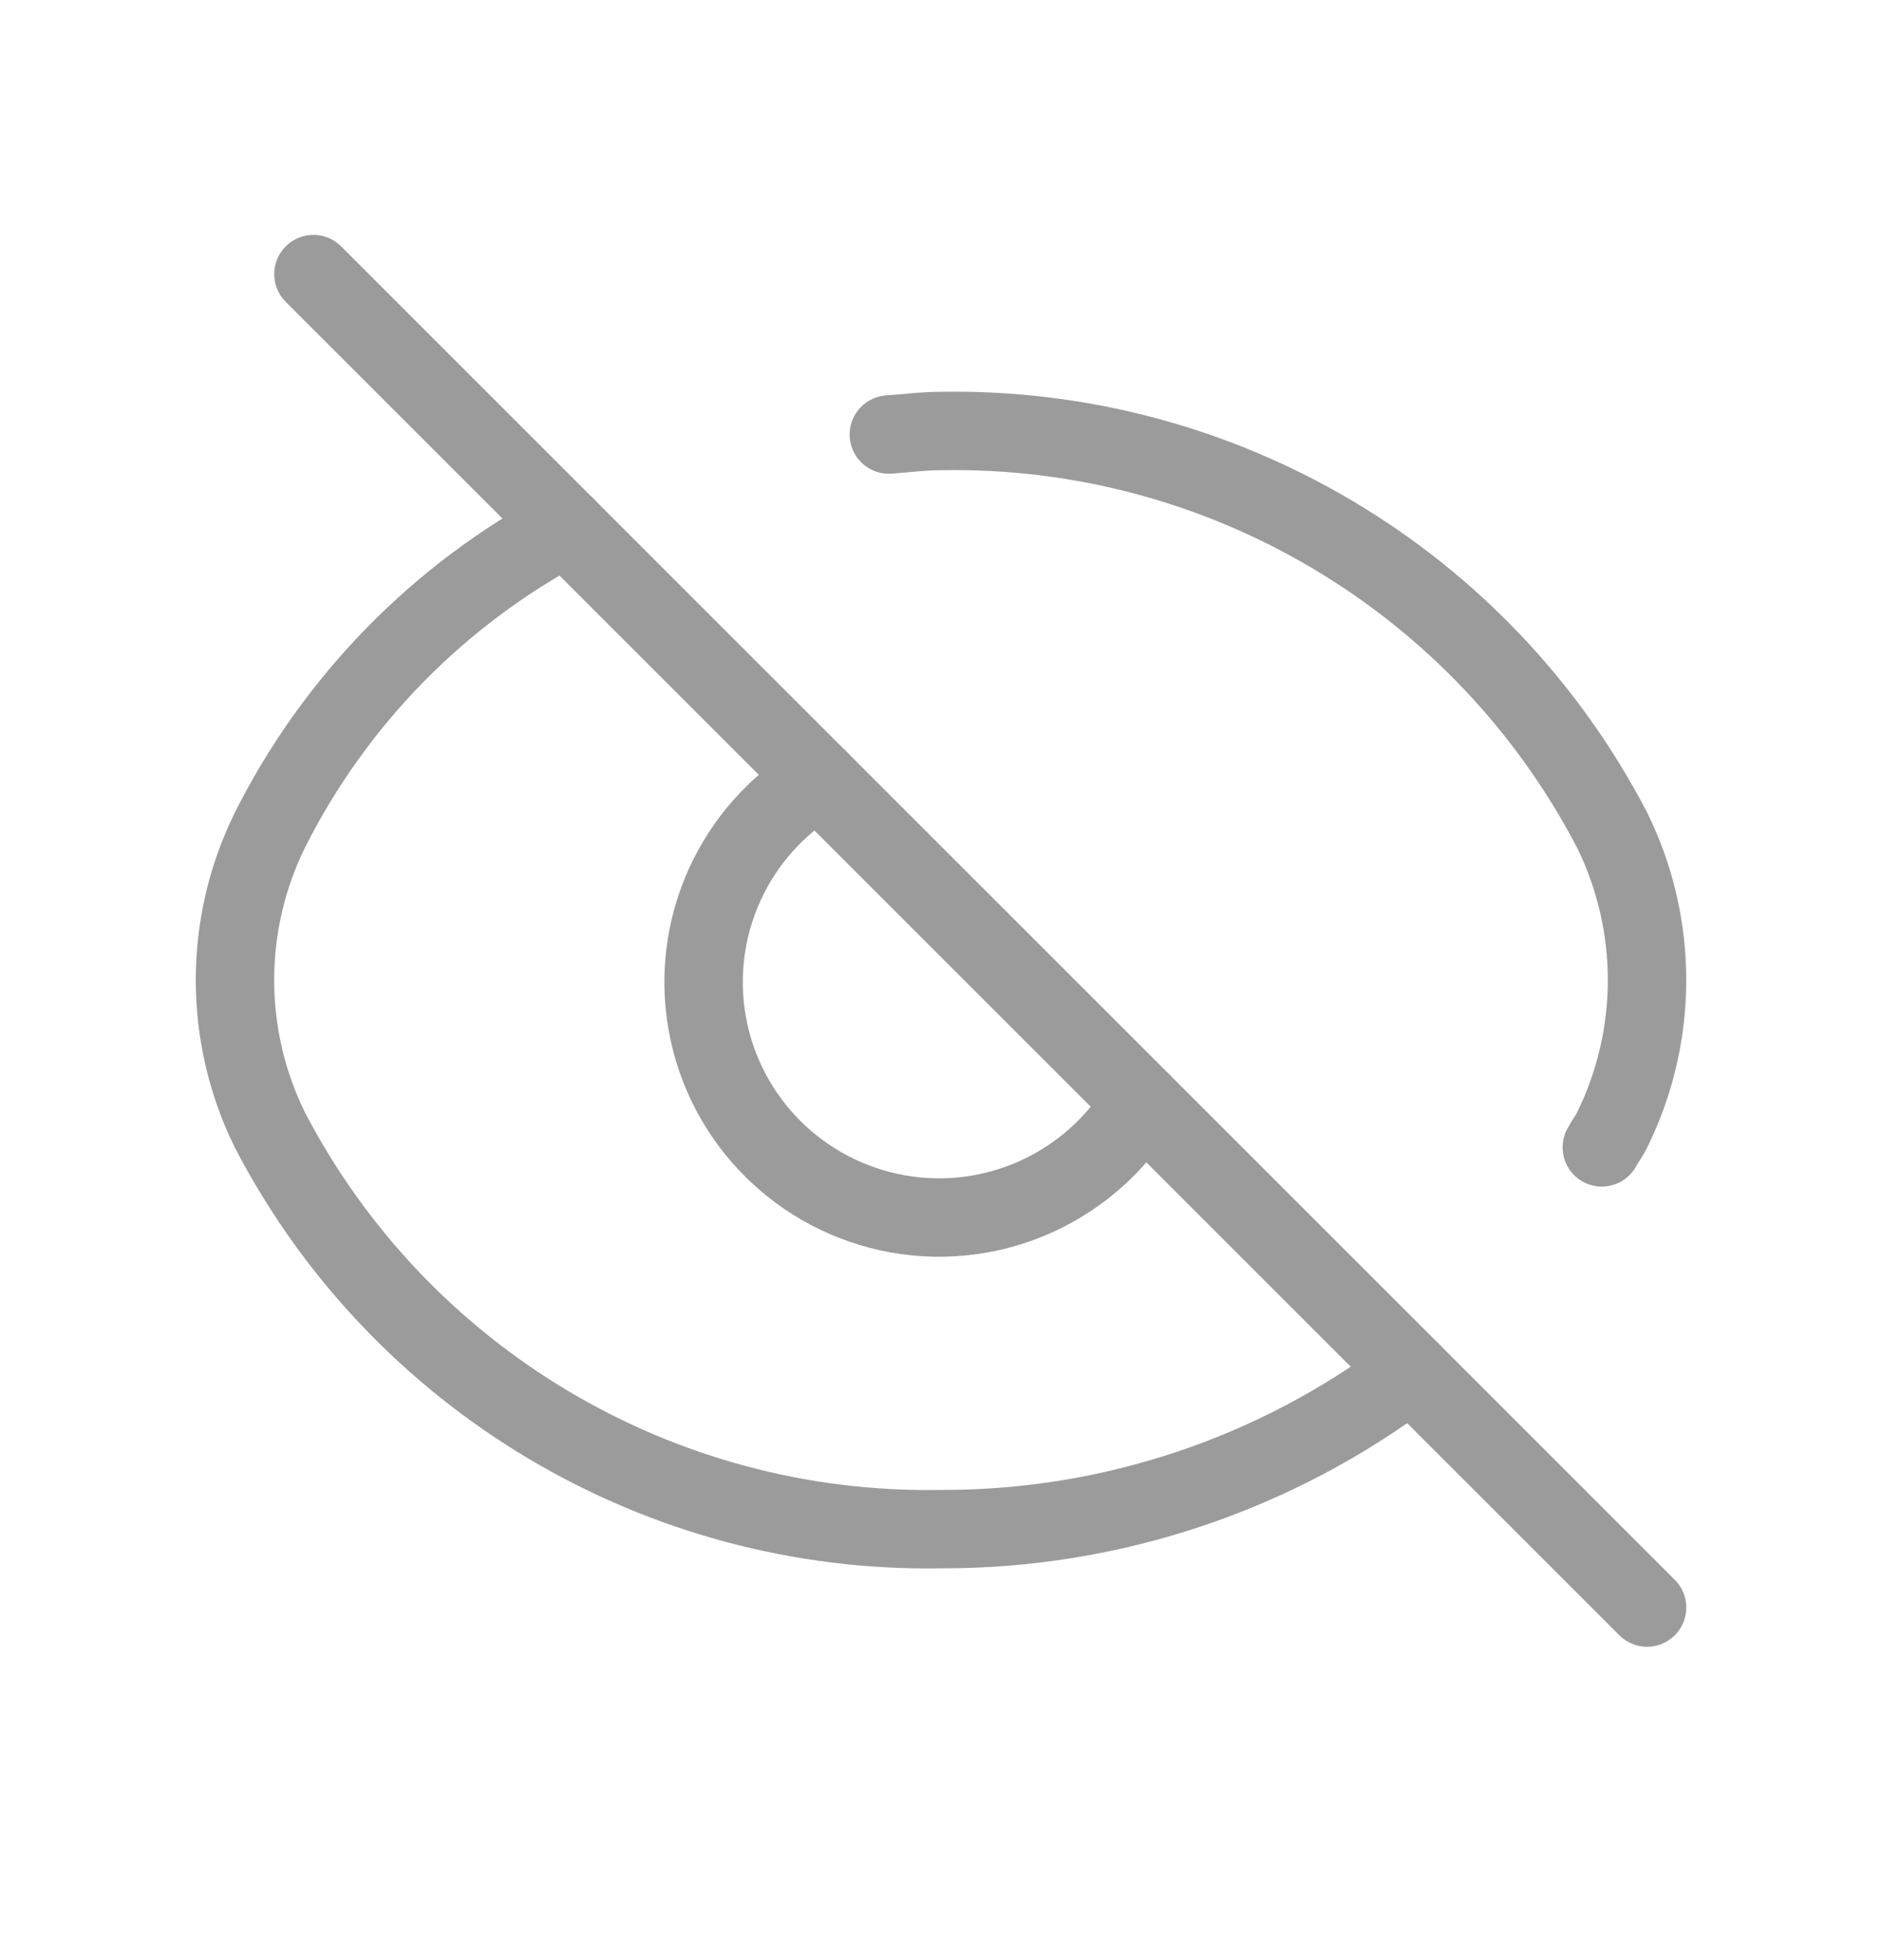 <svg width="24" height="25" viewBox="0 0 24 25" fill="none" xmlns="http://www.w3.org/2000/svg">
<path d="M14.558 14.058C13.919 15.136 12.676 15.704 11.443 15.481C10.209 15.258 9.243 14.293 9.02 13.059C8.798 11.825 9.365 10.583 10.444 9.943" stroke="#9B9B9B" stroke-linecap="round" stroke-linejoin="round"/>
<path d="M17.997 17.496C16.272 18.804 14.165 19.509 12 19.503C8.413 19.567 5.099 17.595 3.442 14.413C2.848 13.207 2.848 11.793 3.442 10.587C4.271 8.938 5.591 7.587 7.221 6.72" stroke="#9B9B9B" stroke-linecap="round" stroke-linejoin="round"/>
<path d="M20.427 14.634C20.467 14.559 20.52 14.49 20.558 14.413C21.152 13.207 21.152 11.793 20.558 10.587C18.901 7.405 15.587 5.433 12 5.497C11.775 5.497 11.556 5.527 11.335 5.542" stroke="#9B9B9B" stroke-linecap="round" stroke-linejoin="round"/>
<path d="M21.004 20.503L3.997 3.496" stroke="#9B9B9B" stroke-linecap="round" stroke-linejoin="round"/>
</svg>
